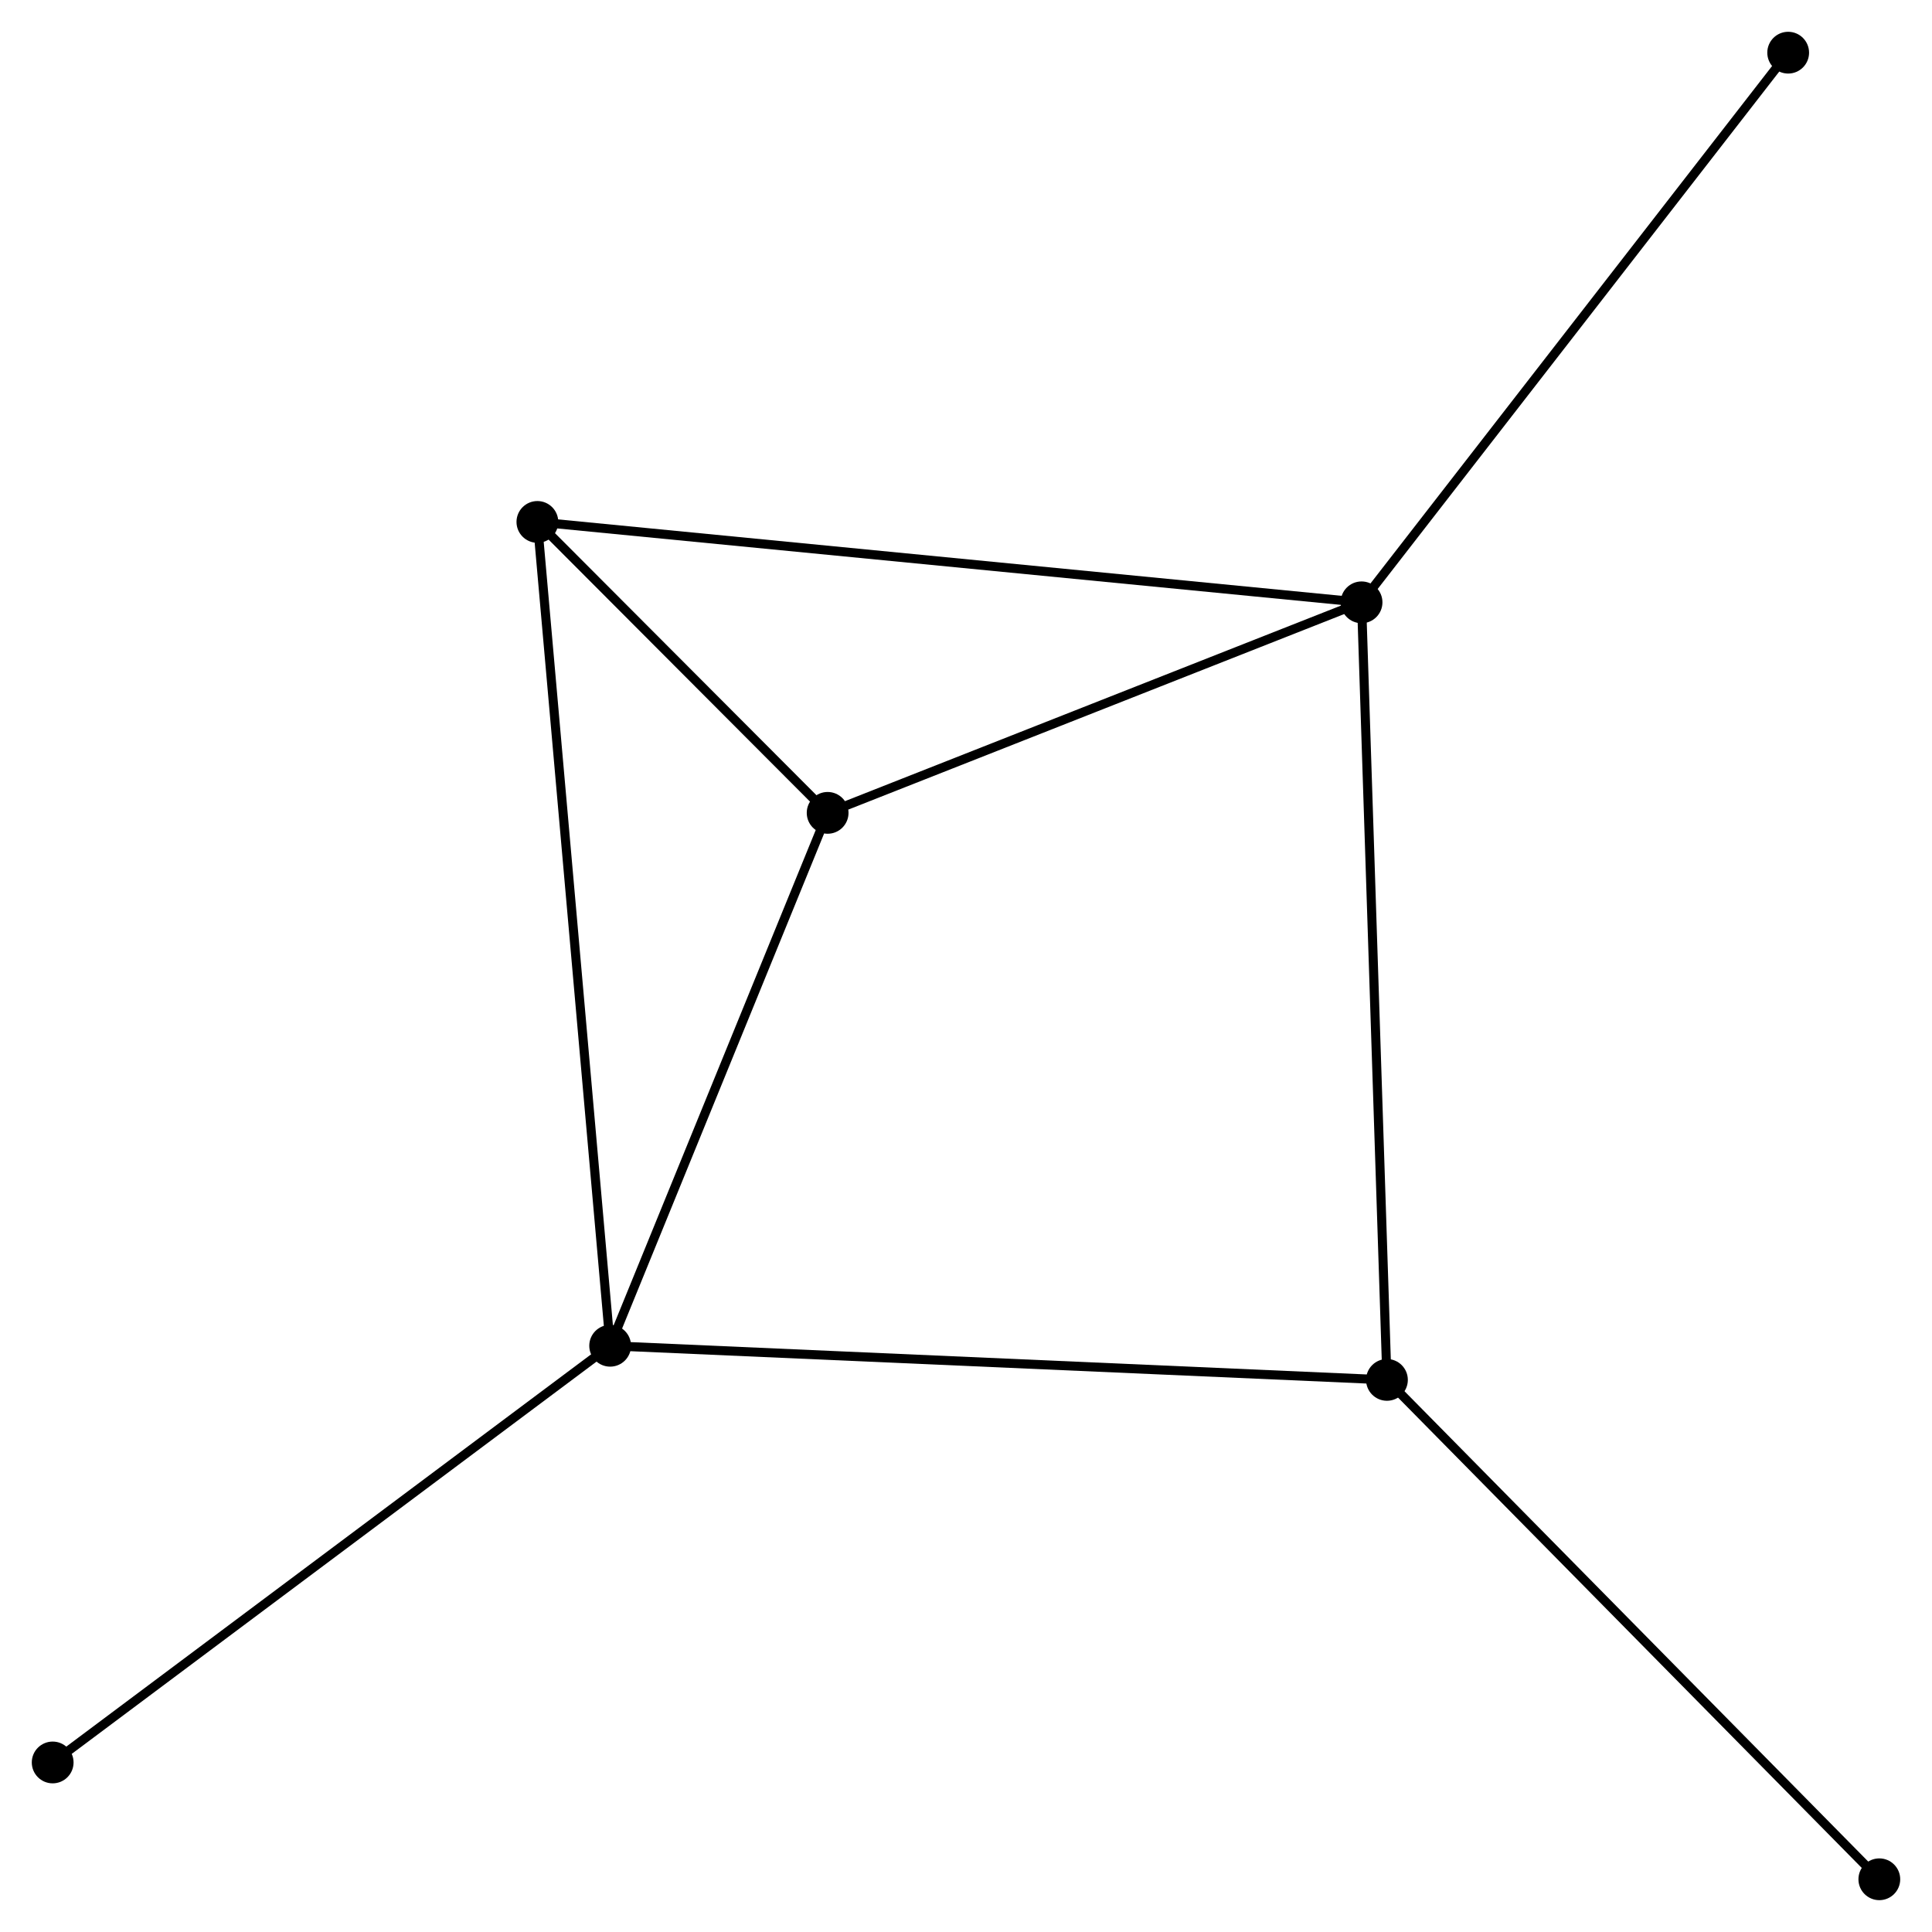 <?xml version="1.0" encoding="UTF-8" standalone="no"?>
<!DOCTYPE svg PUBLIC "-//W3C//DTD SVG 1.1//EN"
 "http://www.w3.org/Graphics/SVG/1.1/DTD/svg11.dtd">
<!-- Generated by graphviz version 2.36.0 (20140111.2315)
 -->
<!-- Title: %3 Pages: 1 -->
<svg width="213pt" height="213pt"
 viewBox="0.00 0.00 212.73 212.73" xmlns="http://www.w3.org/2000/svg" xmlns:xlink="http://www.w3.org/1999/xlink">
<g id="graph0" class="graph" transform="scale(1 1) rotate(0) translate(4 208.725)">
<title>%3</title>
<!-- 0 -->
<g id="node1" class="node"><title>0</title>
<ellipse fill="black" stroke="black" cx="145.919" cy="-142.403" rx="1.8" ry="1.8"/>
</g>
<!-- 2 -->
<g id="node2" class="node"><title>2</title>
<ellipse fill="black" stroke="black" cx="87.13" cy="-119.222" rx="1.8" ry="1.8"/>
</g>
<!-- 0&#45;&#45;2 -->
<g id="edge1" class="edge"><title>0&#45;&#45;2</title>
<path fill="none" stroke="black" d="M144.223,-141.734C135.789,-138.409 98.403,-123.667 89.188,-120.033"/>
</g>
<!-- 3 -->
<g id="node3" class="node"><title>3</title>
<ellipse fill="black" stroke="black" cx="148.715" cy="-56.787" rx="1.8" ry="1.8"/>
</g>
<!-- 0&#45;&#45;3 -->
<g id="edge2" class="edge"><title>0&#45;&#45;3</title>
<path fill="none" stroke="black" d="M145.988,-140.287C146.375,-128.442 148.268,-70.481 148.648,-58.829"/>
</g>
<!-- 4 -->
<g id="node4" class="node"><title>4</title>
<ellipse fill="black" stroke="black" cx="55.171" cy="-151.256" rx="1.8" ry="1.8"/>
</g>
<!-- 0&#45;&#45;4 -->
<g id="edge3" class="edge"><title>0&#45;&#45;4</title>
<path fill="none" stroke="black" d="M144.024,-142.588C132.214,-143.74 68.835,-149.923 57.056,-151.072"/>
</g>
<!-- 6 -->
<g id="node5" class="node"><title>6</title>
<ellipse fill="black" stroke="black" cx="192.894" cy="-202.925" rx="1.8" ry="1.8"/>
</g>
<!-- 0&#45;&#45;6 -->
<g id="edge4" class="edge"><title>0&#45;&#45;6</title>
<path fill="none" stroke="black" d="M147.081,-143.899C153.523,-152.2 184.83,-192.535 191.601,-201.259"/>
</g>
<!-- 2&#45;&#45;4 -->
<g id="edge9" class="edge"><title>2&#45;&#45;4</title>
<path fill="none" stroke="black" d="M85.757,-120.598C80.5,-125.868 61.69,-144.722 56.503,-149.92"/>
</g>
<!-- 5 -->
<g id="node8" class="node"><title>5</title>
<ellipse fill="black" stroke="black" cx="202.93" cy="-1.8" rx="1.8" ry="1.8"/>
</g>
<!-- 3&#45;&#45;5 -->
<g id="edge10" class="edge"><title>3&#45;&#45;5</title>
<path fill="none" stroke="black" d="M150.055,-55.428C157.491,-47.886 193.622,-11.24 201.437,-3.314"/>
</g>
<!-- 1 -->
<g id="node6" class="node"><title>1</title>
<ellipse fill="black" stroke="black" cx="63.184" cy="-60.545" rx="1.8" ry="1.8"/>
</g>
<!-- 1&#45;&#45;2 -->
<g id="edge5" class="edge"><title>1&#45;&#45;2</title>
<path fill="none" stroke="black" d="M63.875,-62.238C67.31,-70.656 82.539,-107.971 86.292,-117.168"/>
</g>
<!-- 1&#45;&#45;3 -->
<g id="edge6" class="edge"><title>1&#45;&#45;3</title>
<path fill="none" stroke="black" d="M65.298,-60.453C77.132,-59.932 135.035,-57.388 146.675,-56.877"/>
</g>
<!-- 1&#45;&#45;4 -->
<g id="edge7" class="edge"><title>1&#45;&#45;4</title>
<path fill="none" stroke="black" d="M63.017,-62.44C61.974,-74.245 56.377,-137.597 55.337,-149.372"/>
</g>
<!-- 7 -->
<g id="node7" class="node"><title>7</title>
<ellipse fill="black" stroke="black" cx="1.8" cy="-14.663" rx="1.8" ry="1.8"/>
</g>
<!-- 1&#45;&#45;7 -->
<g id="edge8" class="edge"><title>1&#45;&#45;7</title>
<path fill="none" stroke="black" d="M61.666,-59.411C53.248,-53.118 12.338,-22.54 3.49,-15.926"/>
</g>
</g>
</svg>
